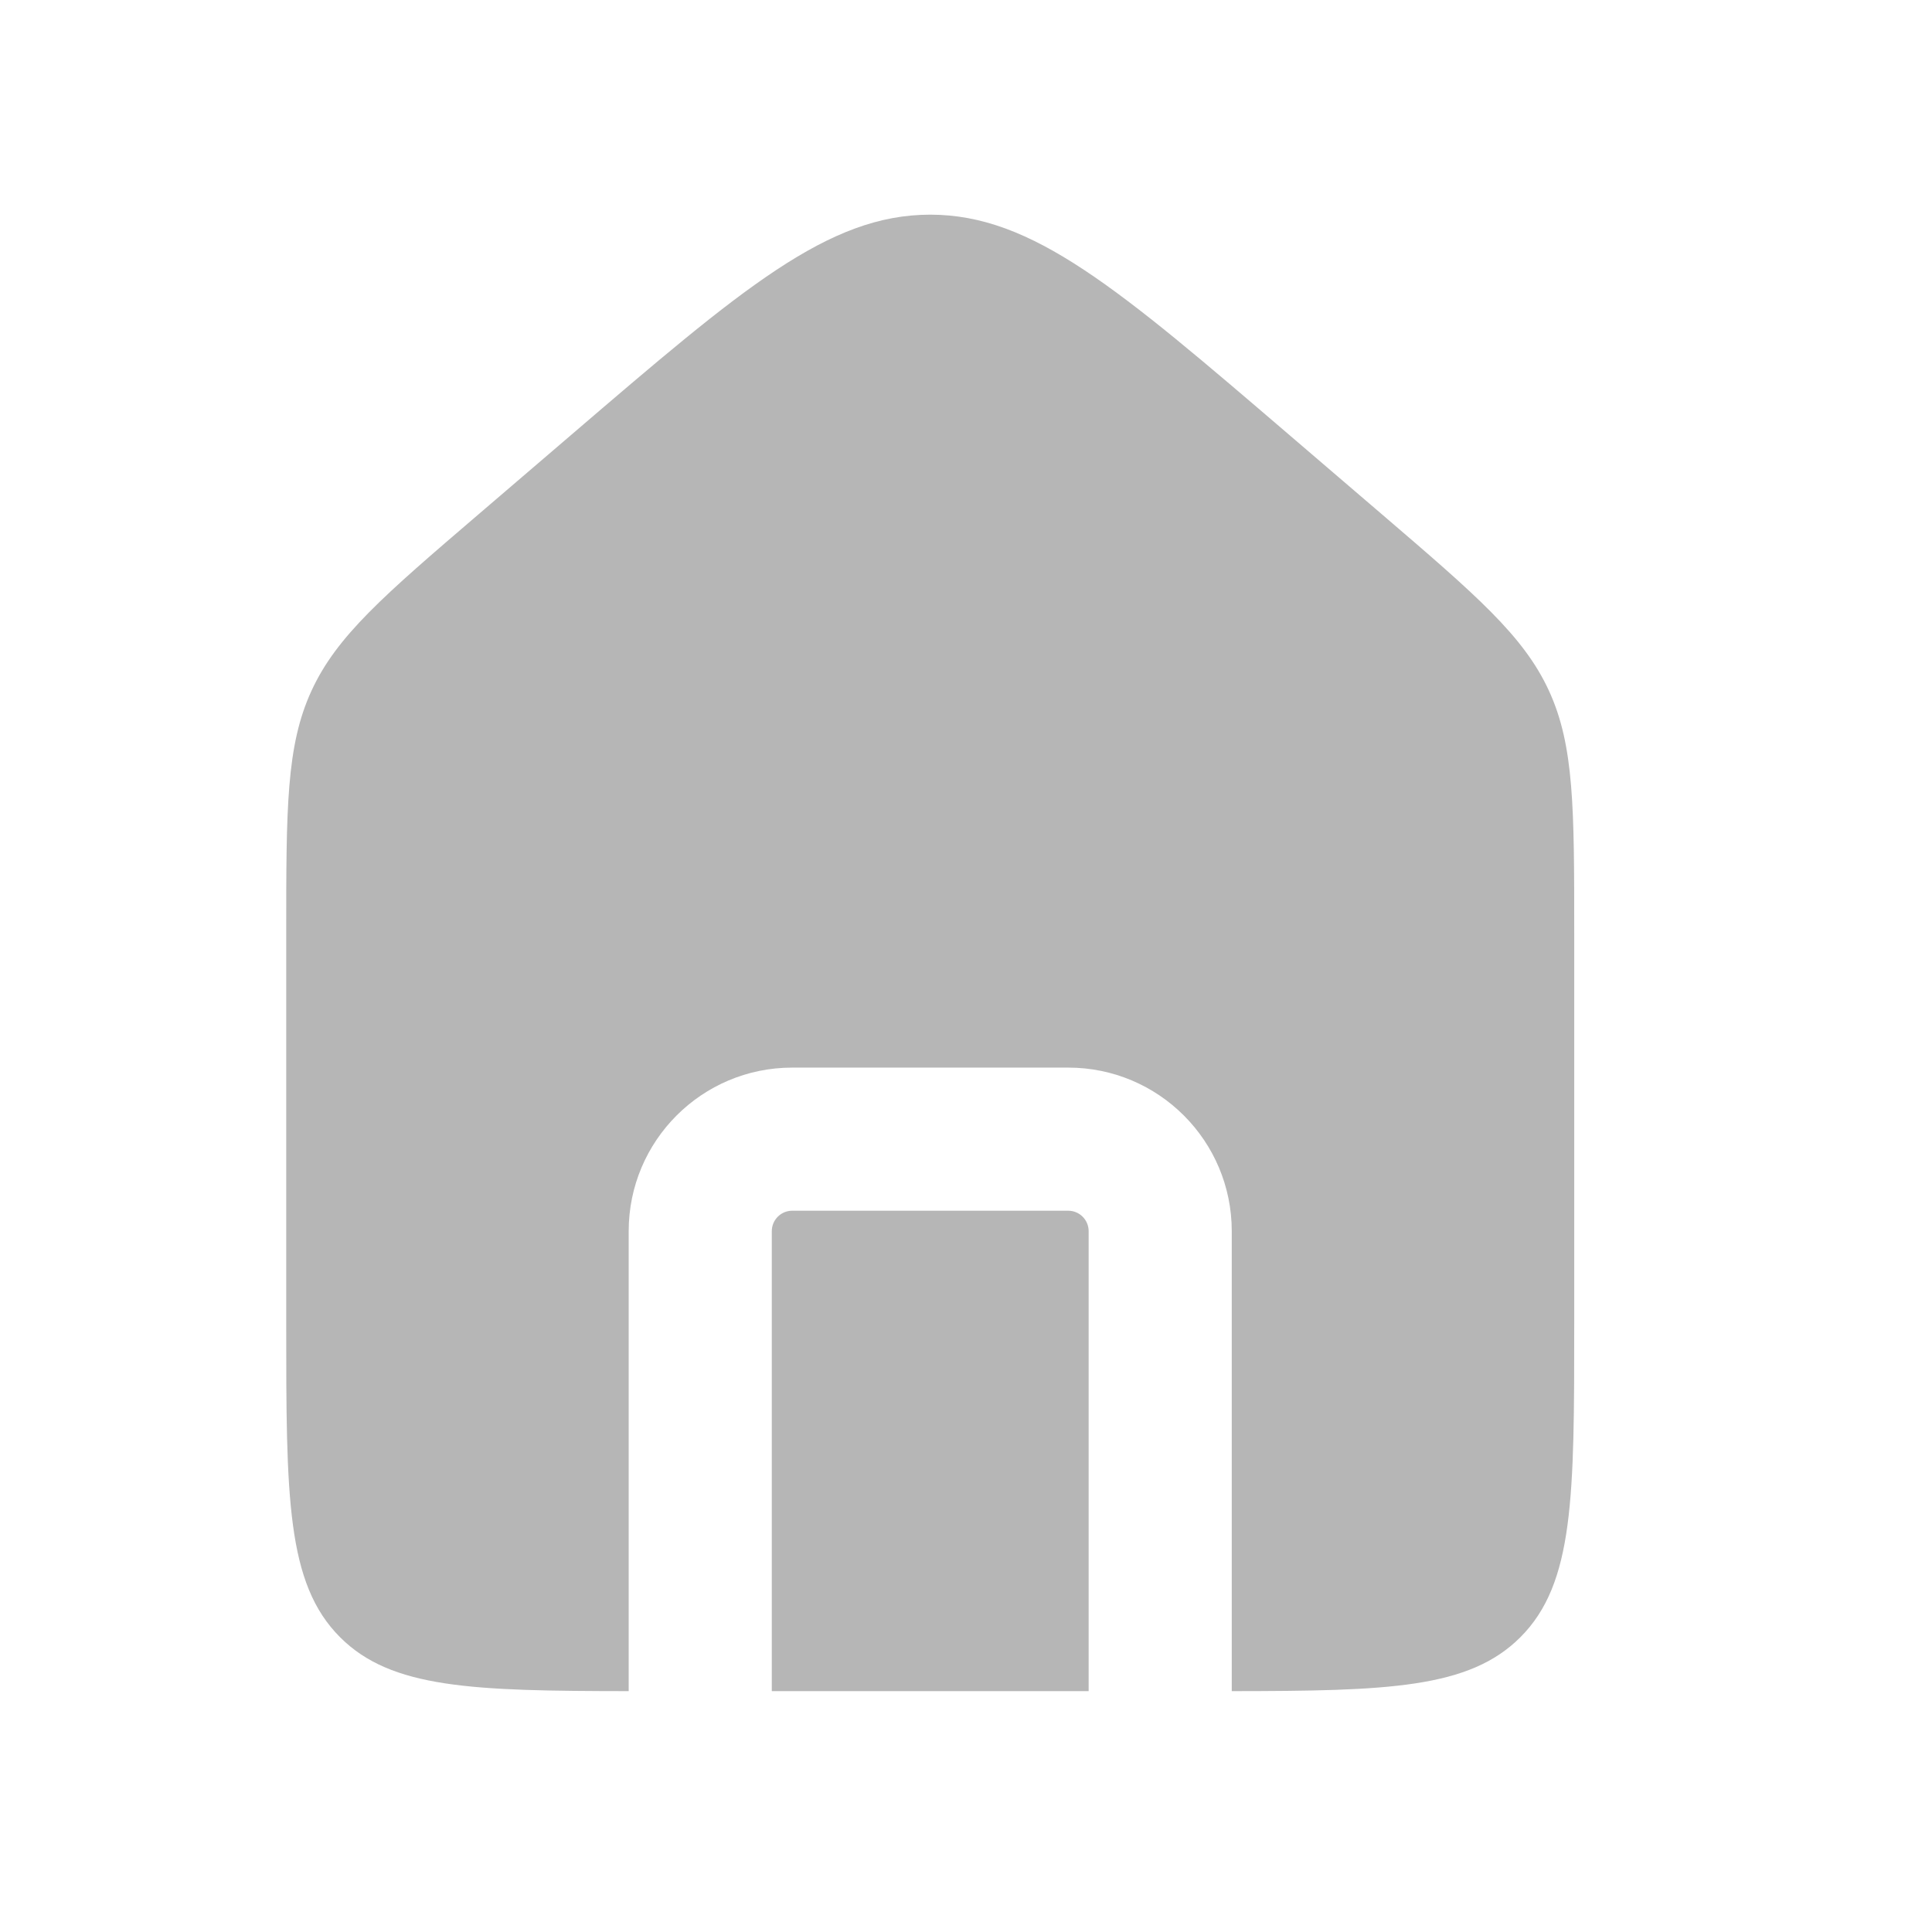 <svg width="27" height="27" viewBox="0 0 27 27" fill="none" xmlns="http://www.w3.org/2000/svg">
<path fill-rule="evenodd" clip-rule="evenodd" d="M4.353 9.654C4 10.421 4 11.294 4 13.039V18.491C4 20.916 4 22.128 4.753 22.881C5.468 23.596 6.598 23.632 8.786 23.634V17.206C8.786 15.943 9.809 14.92 11.071 14.92H14.929C16.191 14.92 17.214 15.943 17.214 17.206V23.634C19.402 23.632 20.532 23.596 21.247 22.881C22 22.128 22 20.916 22 18.491V13.039C22 11.294 22 10.421 21.647 9.654C21.294 8.886 20.631 8.318 19.306 7.182L18.02 6.08C15.625 4.027 14.427 3 13 3C11.573 3 10.375 4.027 7.98 6.08L6.694 7.182C5.368 8.318 4.706 8.886 4.353 9.654ZM15.214 23.634V17.206C15.214 17.048 15.086 16.92 14.929 16.92H11.071C10.914 16.92 10.786 17.048 10.786 17.206V23.634H15.214Z" fill="#B6B6B6"/>
</svg>
